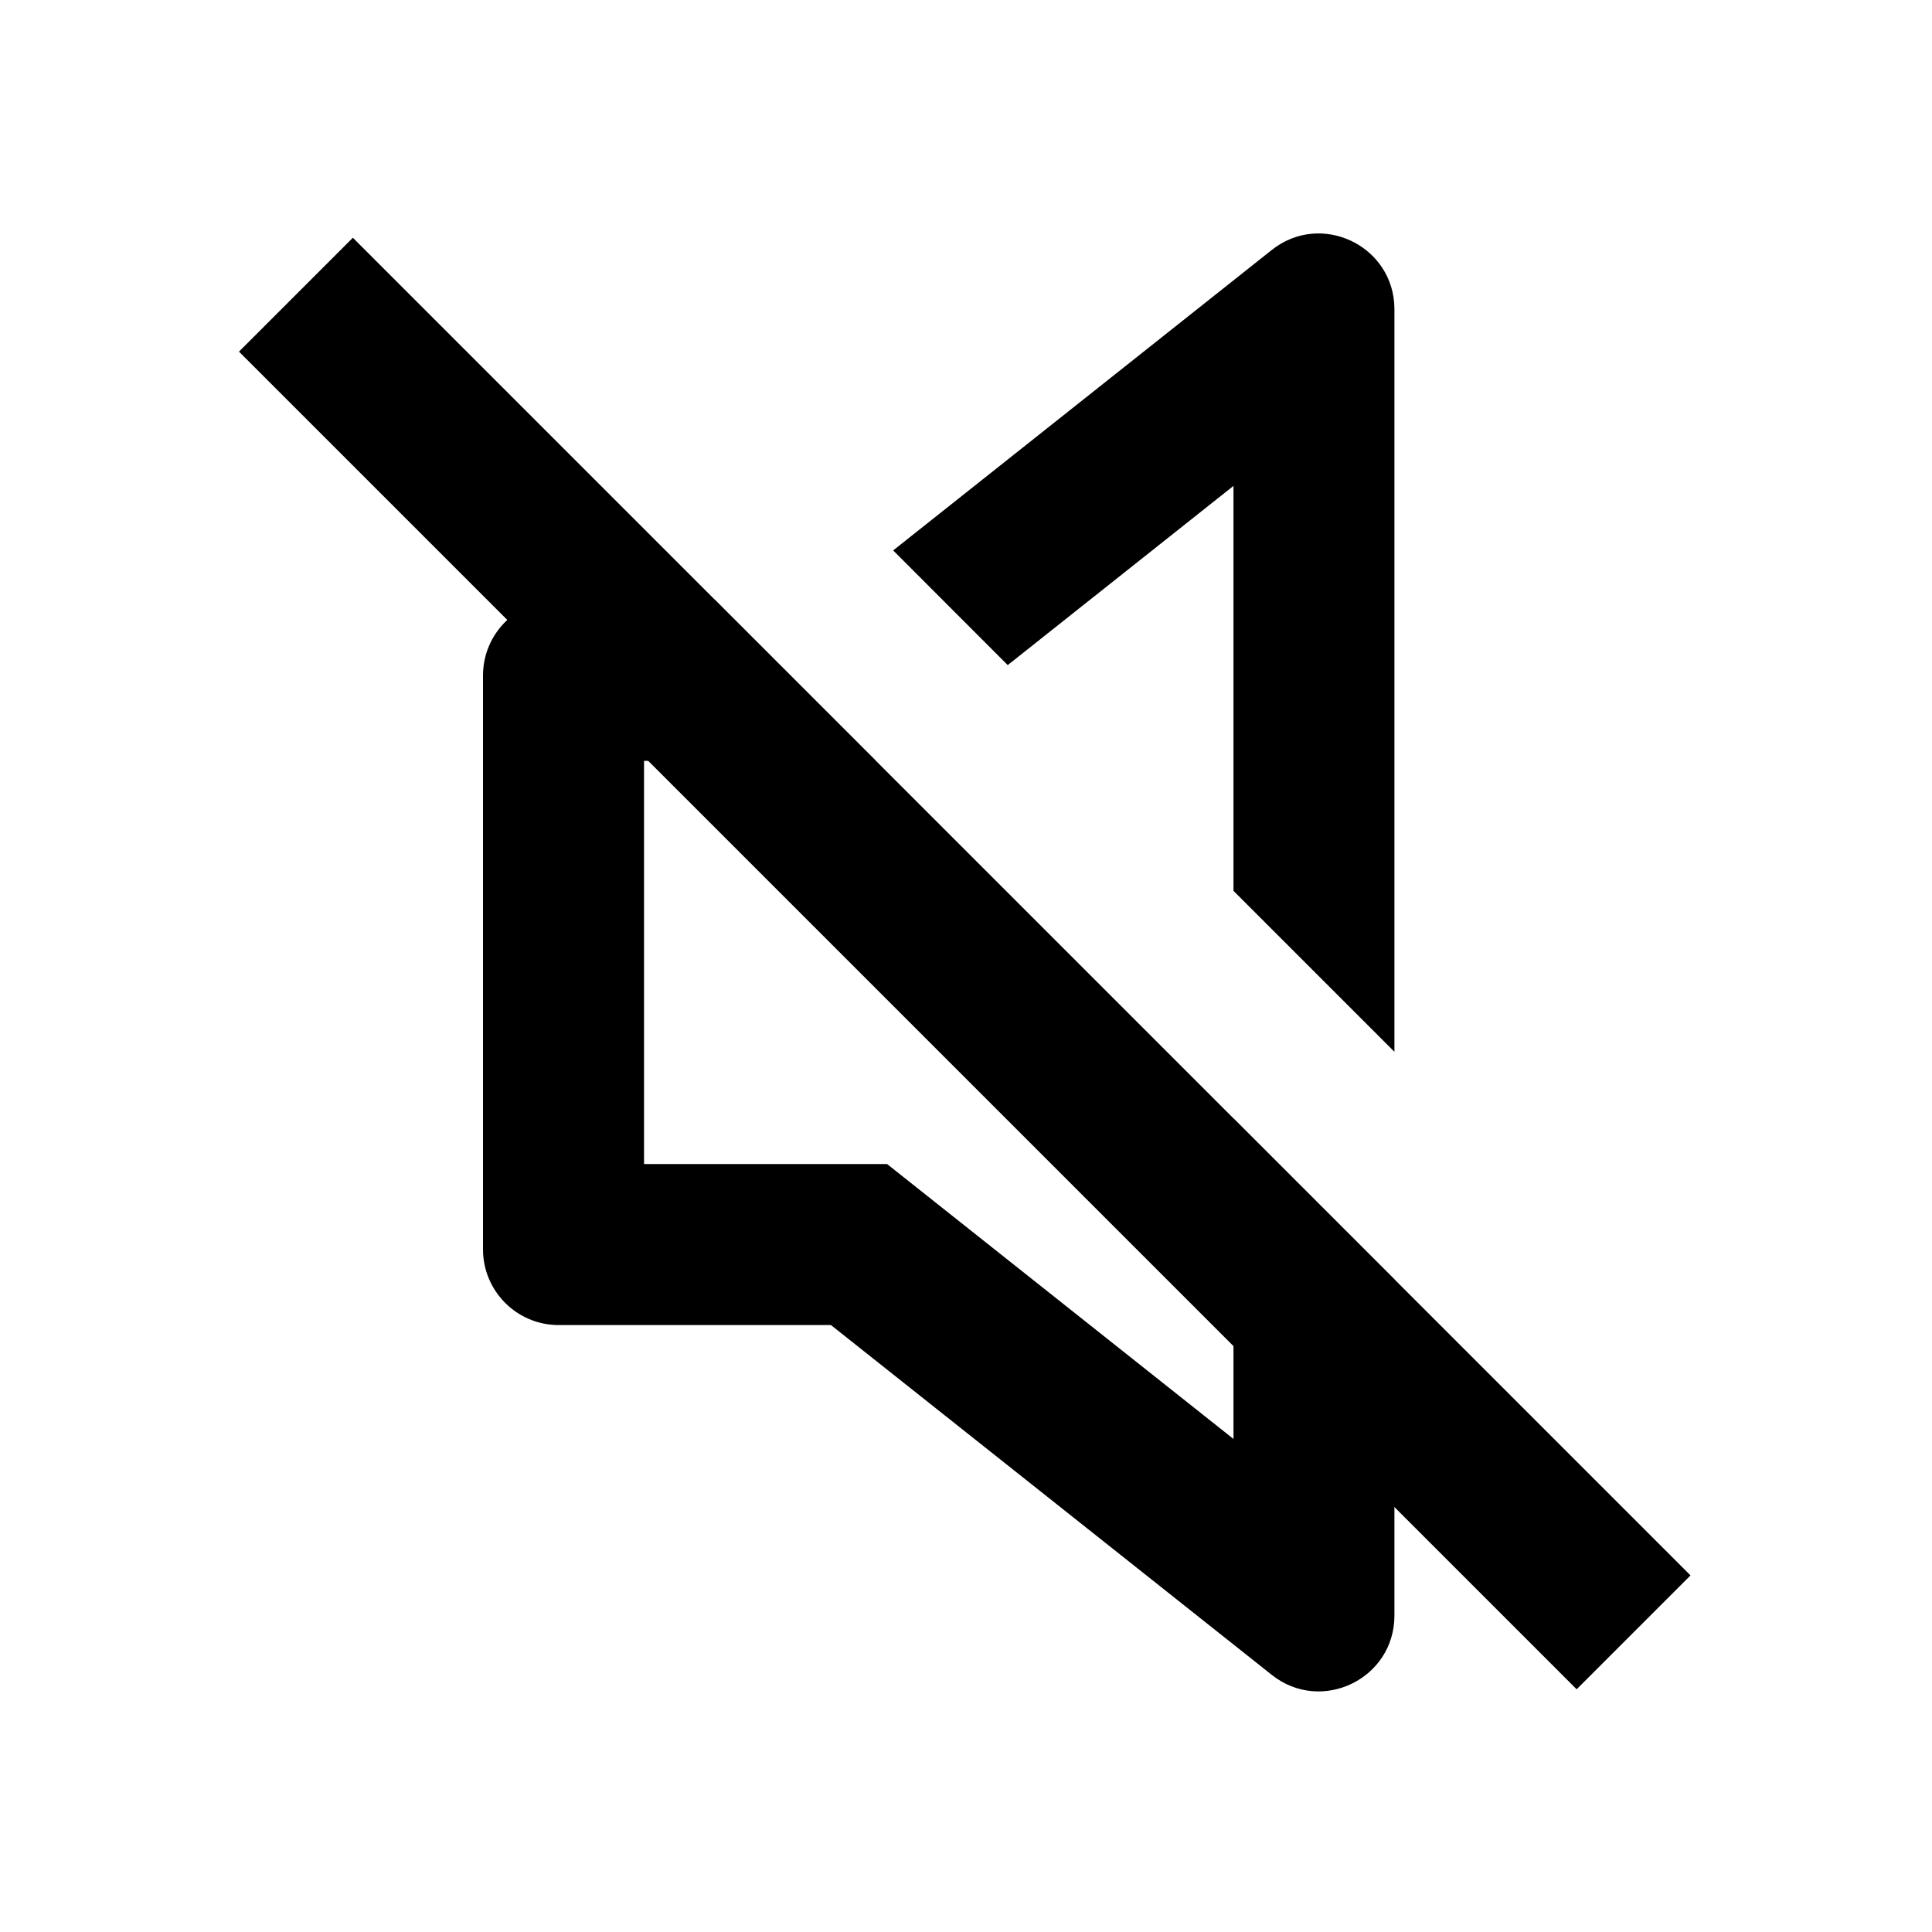 <svg width="20" height="20" viewBox="0 0 20 20" xmlns="http://www.w3.org/2000/svg">
<rect x="2.474" y="3.64" width="1.667" height="19.583" transform="rotate(-45 2.474 3.64)"/>
<path fill-rule="evenodd" clip-rule="evenodd" d="M7.4 6.209L5.783 6.209C5.351 6.209 5 6.56 5 6.993V12.933C5 13.366 5.351 13.717 5.783 13.717H8.602L13.165 17.338C13.678 17.746 14.435 17.38 14.435 16.725V13.245L14.352 13.162V16.725C14.352 16.771 14.348 16.815 14.34 16.858C14.348 16.815 14.352 16.771 14.352 16.725V13.162L12.769 11.579V14.896L9.183 12.05H6.667V7.876L9.066 7.876L7.483 6.293L5.783 6.293C5.591 6.293 5.418 6.37 5.291 6.495C5.418 6.37 5.591 6.293 5.783 6.293L7.483 6.293L7.4 6.209ZM12.769 9.222V5.03L10.432 6.885L9.246 5.698L13.165 2.588C13.678 2.18 14.435 2.546 14.435 3.201V10.888L14.352 10.805V3.201C14.352 2.616 13.676 2.289 13.217 2.653L13.217 2.653C13.676 2.289 14.352 2.616 14.352 3.201V10.805L12.769 9.222ZM6.583 12.133V7.793H6.583V12.133H9.154L12.852 15.069V15.069L9.154 12.133H6.583Z"/>
</svg>
